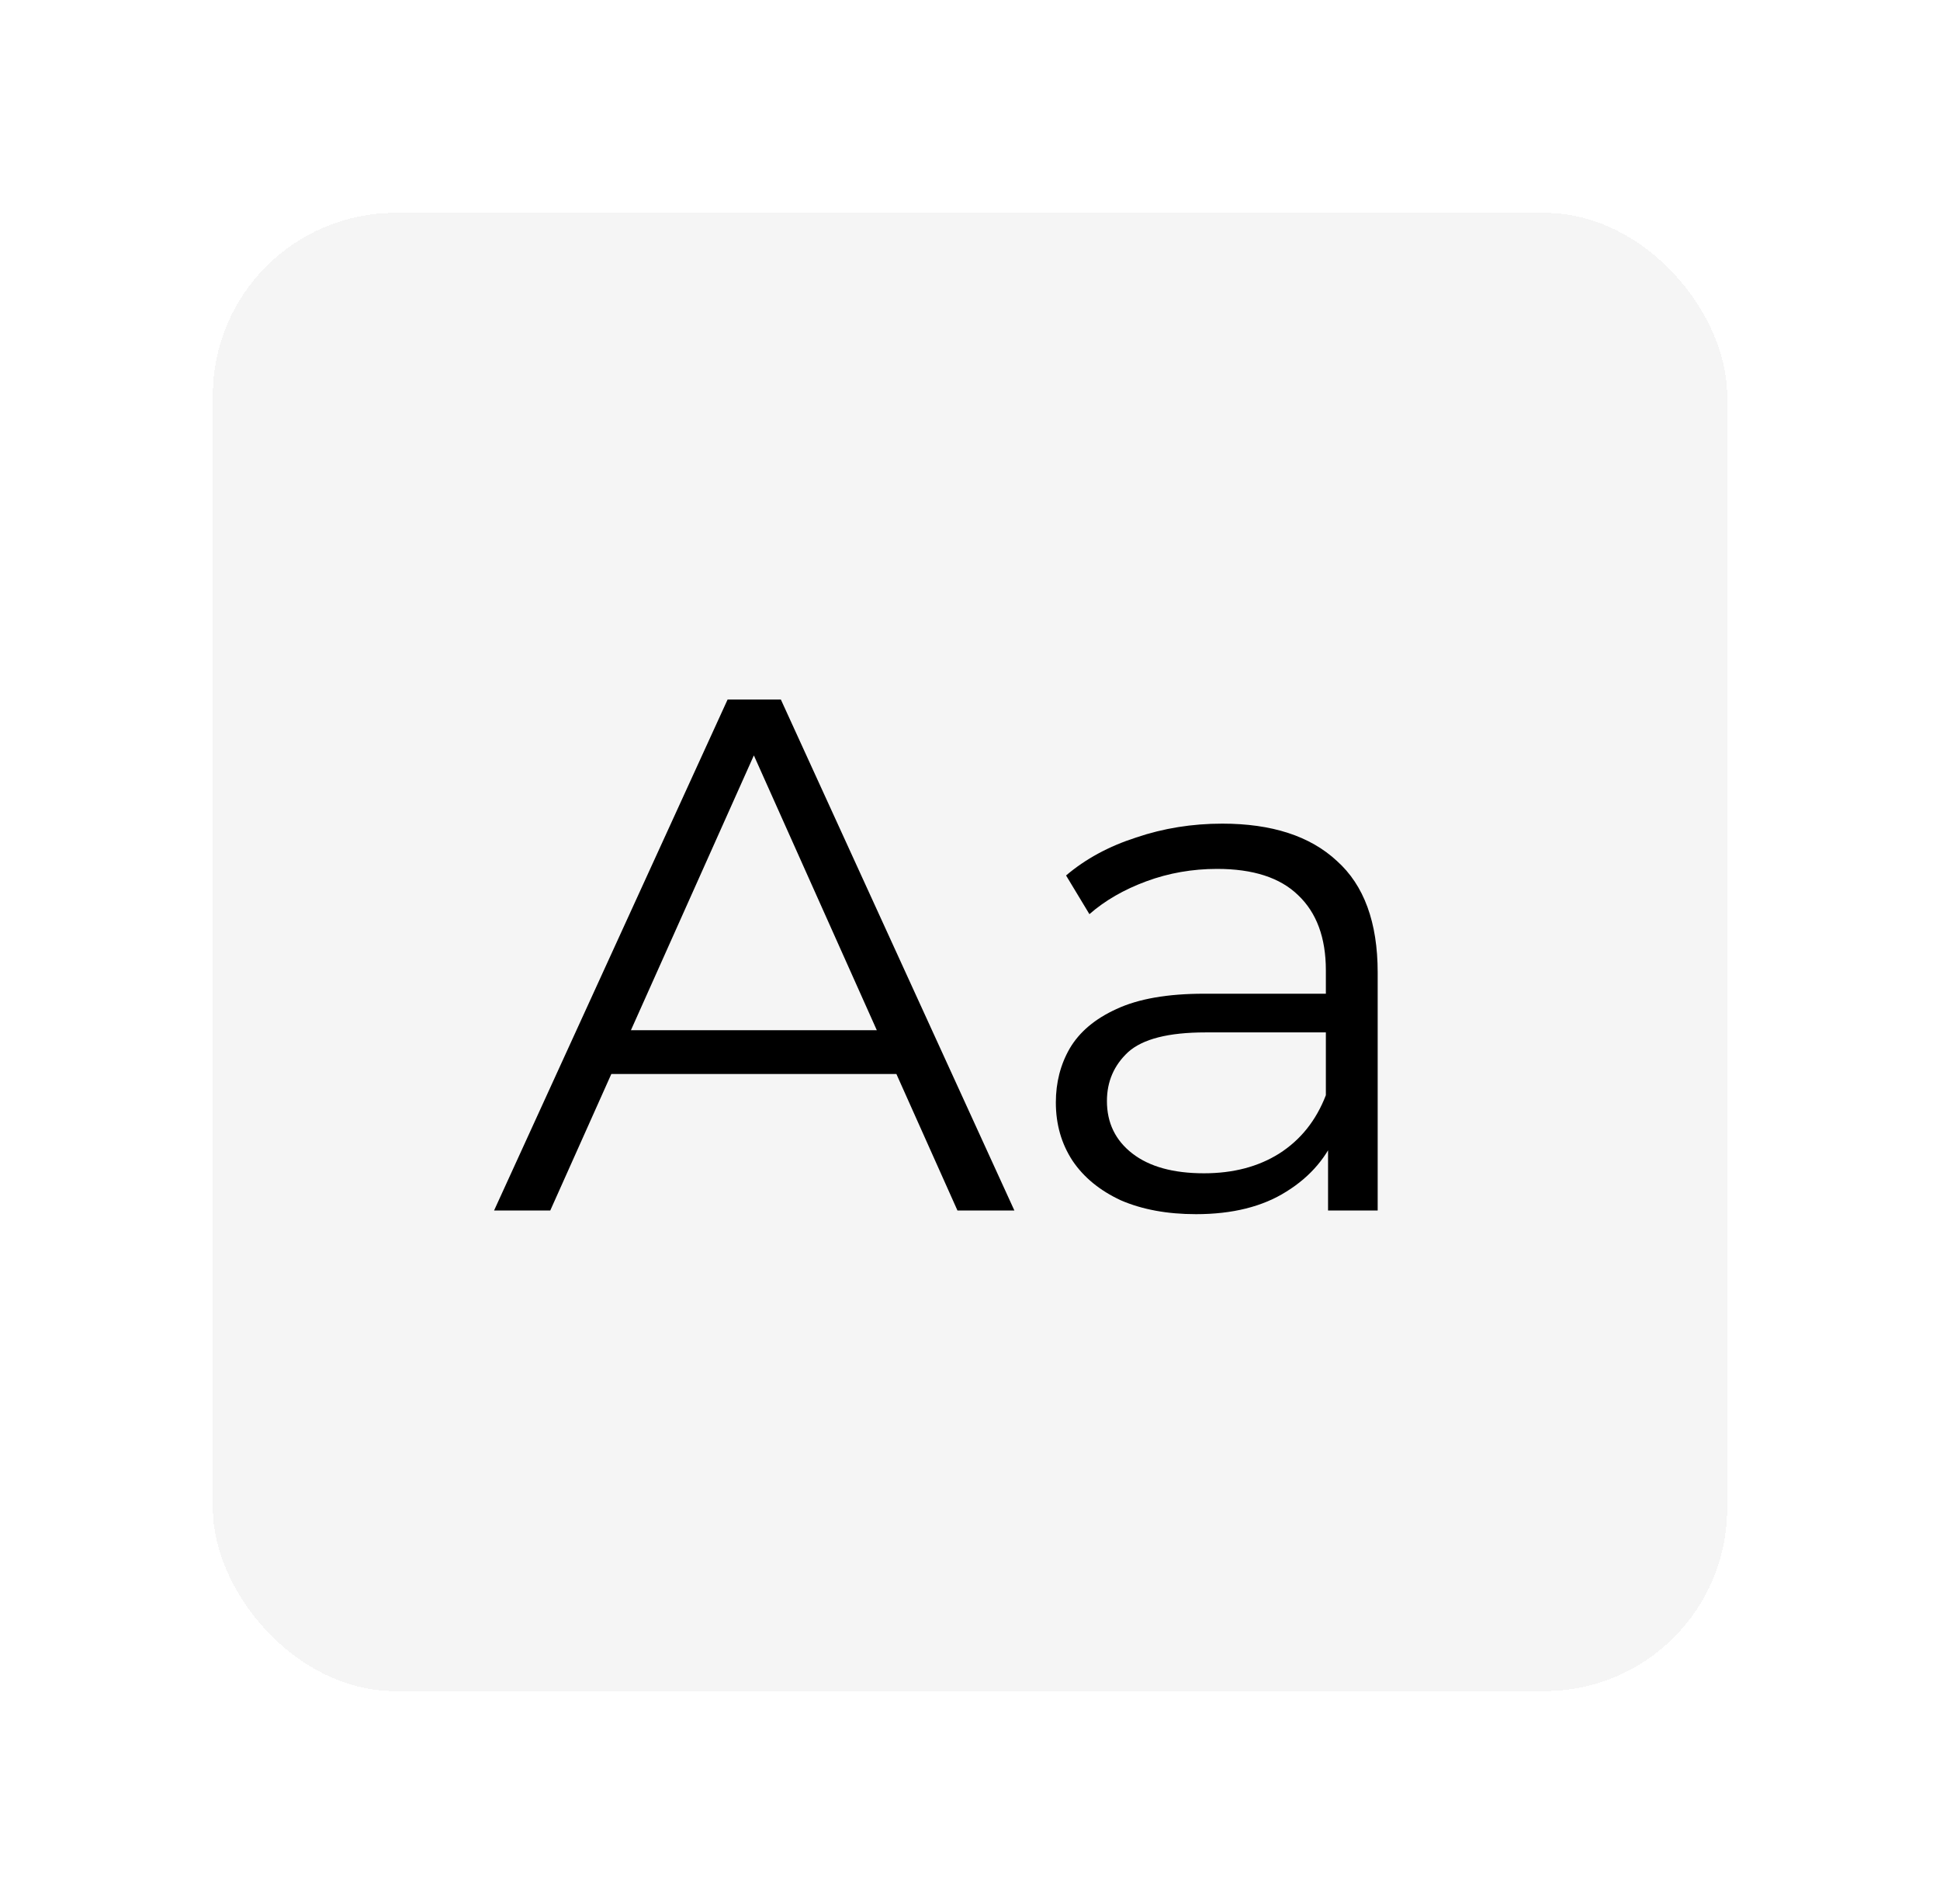 <svg width="319" height="313" viewBox="0 0 319 313" fill="none" xmlns="http://www.w3.org/2000/svg">
<g filter="url(#filter0_d_311_52)">
<rect x="35" y="35" width="249" height="243" rx="30" fill="#F5F5F5" shape-rendering="crispEdges"/>
<path d="M81.24 199L119.64 115H128.4L166.8 199H157.44L122.16 120.16H125.76L90.48 199H81.24ZM96.36 176.56L99 169.36H147.84L150.48 176.56H96.36ZM218.376 199V185.08L218.016 182.8V159.52C218.016 154.16 216.496 150.04 213.456 147.16C210.496 144.28 206.056 142.84 200.136 142.84C196.056 142.84 192.176 143.52 188.496 144.88C184.816 146.24 181.696 148.04 179.136 150.28L175.296 143.92C178.496 141.2 182.336 139.12 186.816 137.68C191.296 136.16 196.016 135.4 200.976 135.4C209.136 135.4 215.416 137.44 219.816 141.52C224.296 145.52 226.536 151.64 226.536 159.88V199H218.376ZM196.656 199.6C191.936 199.6 187.816 198.84 184.296 197.32C180.856 195.72 178.216 193.56 176.376 190.84C174.536 188.04 173.616 184.84 173.616 181.24C173.616 177.96 174.376 175 175.896 172.36C177.496 169.64 180.056 167.48 183.576 165.88C187.176 164.2 191.976 163.36 197.976 163.36H219.696V169.72H198.216C192.136 169.72 187.896 170.8 185.496 172.96C183.176 175.12 182.016 177.8 182.016 181C182.016 184.6 183.416 187.48 186.216 189.64C189.016 191.8 192.936 192.88 197.976 192.88C202.776 192.88 206.896 191.8 210.336 189.64C213.856 187.4 216.416 184.2 218.016 180.04L219.936 185.92C218.336 190.08 215.536 193.4 211.536 195.88C207.616 198.36 202.656 199.6 196.656 199.6Z" fill="black"/>
</g>
<defs>
<filter id="filter0_d_311_52" x="0" y="0" width="319" height="313" filterUnits="userSpaceOnUse" color-interpolation-filters="sRGB">
<feFlood flood-opacity="0" result="BackgroundImageFix"/>
<feColorMatrix in="SourceAlpha" type="matrix" values="0 0 0 0 0 0 0 0 0 0 0 0 0 0 0 0 0 0 127 0" result="hardAlpha"/>
<feOffset/>
<feGaussianBlur stdDeviation="17.5"/>
<feComposite in2="hardAlpha" operator="out"/>
<feColorMatrix type="matrix" values="0 0 0 0 0.842 0 0 0 0 0.842 0 0 0 0 0.842 0 0 0 0.49 0"/>
<feBlend mode="normal" in2="BackgroundImageFix" result="effect1_dropShadow_311_52"/>
<feBlend mode="normal" in="SourceGraphic" in2="effect1_dropShadow_311_52" result="shape"/>
</filter>
</defs>
</svg>
